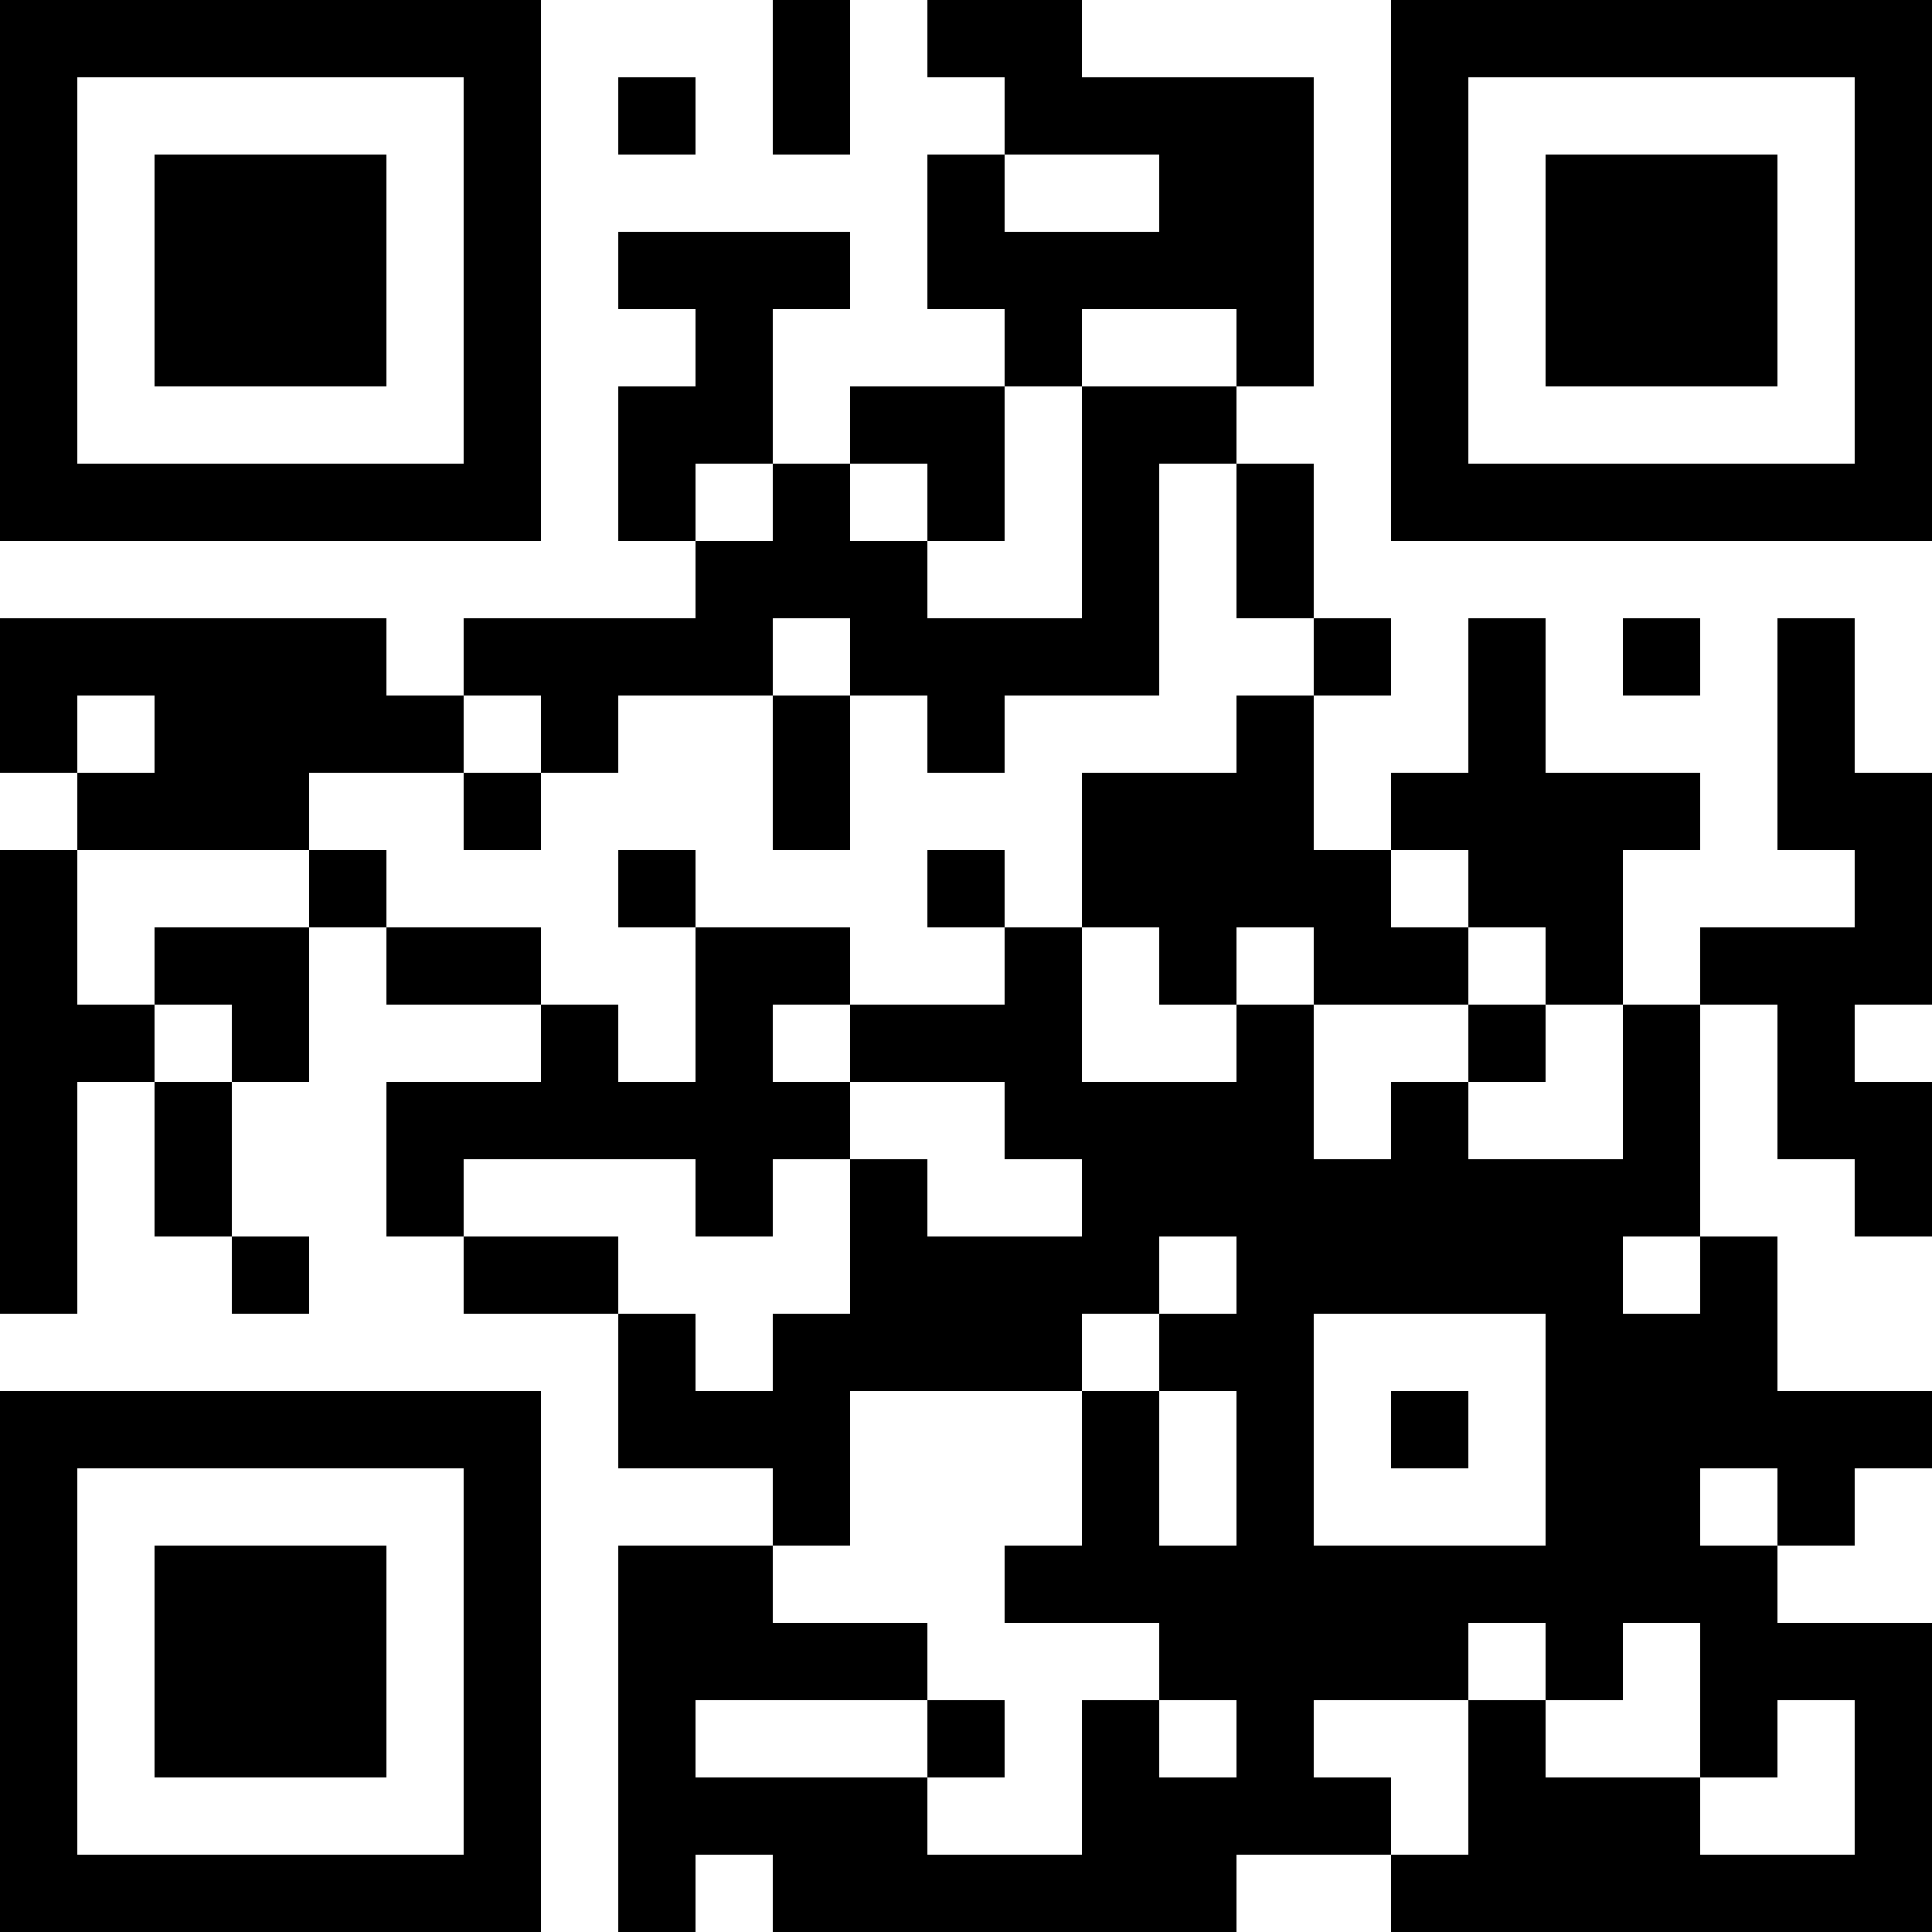 <?xml version="1.0" encoding="UTF-8"?>
<svg xmlns="http://www.w3.org/2000/svg" version="1.1" width="200" height="200" viewBox="0 0 200 200"><rect x="0" y="0" width="200" height="200" fill="#ffffff"/><g transform="scale(8)"><g transform="translate(0,0)"><path fill-rule="evenodd" d="M10 0L10 2L11 2L11 0ZM12 0L12 1L13 1L13 2L12 2L12 4L13 4L13 5L11 5L11 6L10 6L10 4L11 4L11 3L8 3L8 4L9 4L9 5L8 5L8 7L9 7L9 8L6 8L6 9L5 9L5 8L0 8L0 10L1 10L1 11L0 11L0 17L1 17L1 14L2 14L2 16L3 16L3 17L4 17L4 16L3 16L3 14L4 14L4 12L5 12L5 13L7 13L7 14L5 14L5 16L6 16L6 17L8 17L8 19L10 19L10 20L8 20L8 25L9 25L9 24L10 24L10 25L16 25L16 24L18 24L18 25L25 25L25 21L23 21L23 20L24 20L24 19L25 19L25 18L23 18L23 16L22 16L22 13L23 13L23 15L24 15L24 16L25 16L25 14L24 14L24 13L25 13L25 10L24 10L24 8L23 8L23 11L24 11L24 12L22 12L22 13L21 13L21 11L22 11L22 10L20 10L20 8L19 8L19 10L18 10L18 11L17 11L17 9L18 9L18 8L17 8L17 6L16 6L16 5L17 5L17 1L14 1L14 0ZM8 1L8 2L9 2L9 1ZM13 2L13 3L15 3L15 2ZM14 4L14 5L13 5L13 7L12 7L12 6L11 6L11 7L12 7L12 8L14 8L14 5L16 5L16 4ZM9 6L9 7L10 7L10 6ZM15 6L15 9L13 9L13 10L12 10L12 9L11 9L11 8L10 8L10 9L8 9L8 10L7 10L7 9L6 9L6 10L4 10L4 11L1 11L1 13L2 13L2 14L3 14L3 13L2 13L2 12L4 12L4 11L5 11L5 12L7 12L7 13L8 13L8 14L9 14L9 12L11 12L11 13L10 13L10 14L11 14L11 15L10 15L10 16L9 16L9 15L6 15L6 16L8 16L8 17L9 17L9 18L10 18L10 17L11 17L11 15L12 15L12 16L14 16L14 15L13 15L13 14L11 14L11 13L13 13L13 12L14 12L14 14L16 14L16 13L17 13L17 15L18 15L18 14L19 14L19 15L21 15L21 13L20 13L20 12L19 12L19 11L18 11L18 12L19 12L19 13L17 13L17 12L16 12L16 13L15 13L15 12L14 12L14 10L16 10L16 9L17 9L17 8L16 8L16 6ZM21 8L21 9L22 9L22 8ZM1 9L1 10L2 10L2 9ZM10 9L10 11L11 11L11 9ZM6 10L6 11L7 11L7 10ZM8 11L8 12L9 12L9 11ZM12 11L12 12L13 12L13 11ZM19 13L19 14L20 14L20 13ZM15 16L15 17L14 17L14 18L11 18L11 20L10 20L10 21L12 21L12 22L9 22L9 23L12 23L12 24L14 24L14 22L15 22L15 23L16 23L16 22L15 22L15 21L13 21L13 20L14 20L14 18L15 18L15 20L16 20L16 18L15 18L15 17L16 17L16 16ZM21 16L21 17L22 17L22 16ZM17 17L17 20L20 20L20 17ZM18 18L18 19L19 19L19 18ZM22 19L22 20L23 20L23 19ZM19 21L19 22L17 22L17 23L18 23L18 24L19 24L19 22L20 22L20 23L22 23L22 24L24 24L24 22L23 22L23 23L22 23L22 21L21 21L21 22L20 22L20 21ZM12 22L12 23L13 23L13 22ZM0 0L0 7L7 7L7 0ZM1 1L1 6L6 6L6 1ZM2 2L2 5L5 5L5 2ZM18 0L18 7L25 7L25 0ZM19 1L19 6L24 6L24 1ZM20 2L20 5L23 5L23 2ZM0 18L0 25L7 25L7 18ZM1 19L1 24L6 24L6 19ZM2 20L2 23L5 23L5 20Z" fill="#000000"/></g></g></svg>

